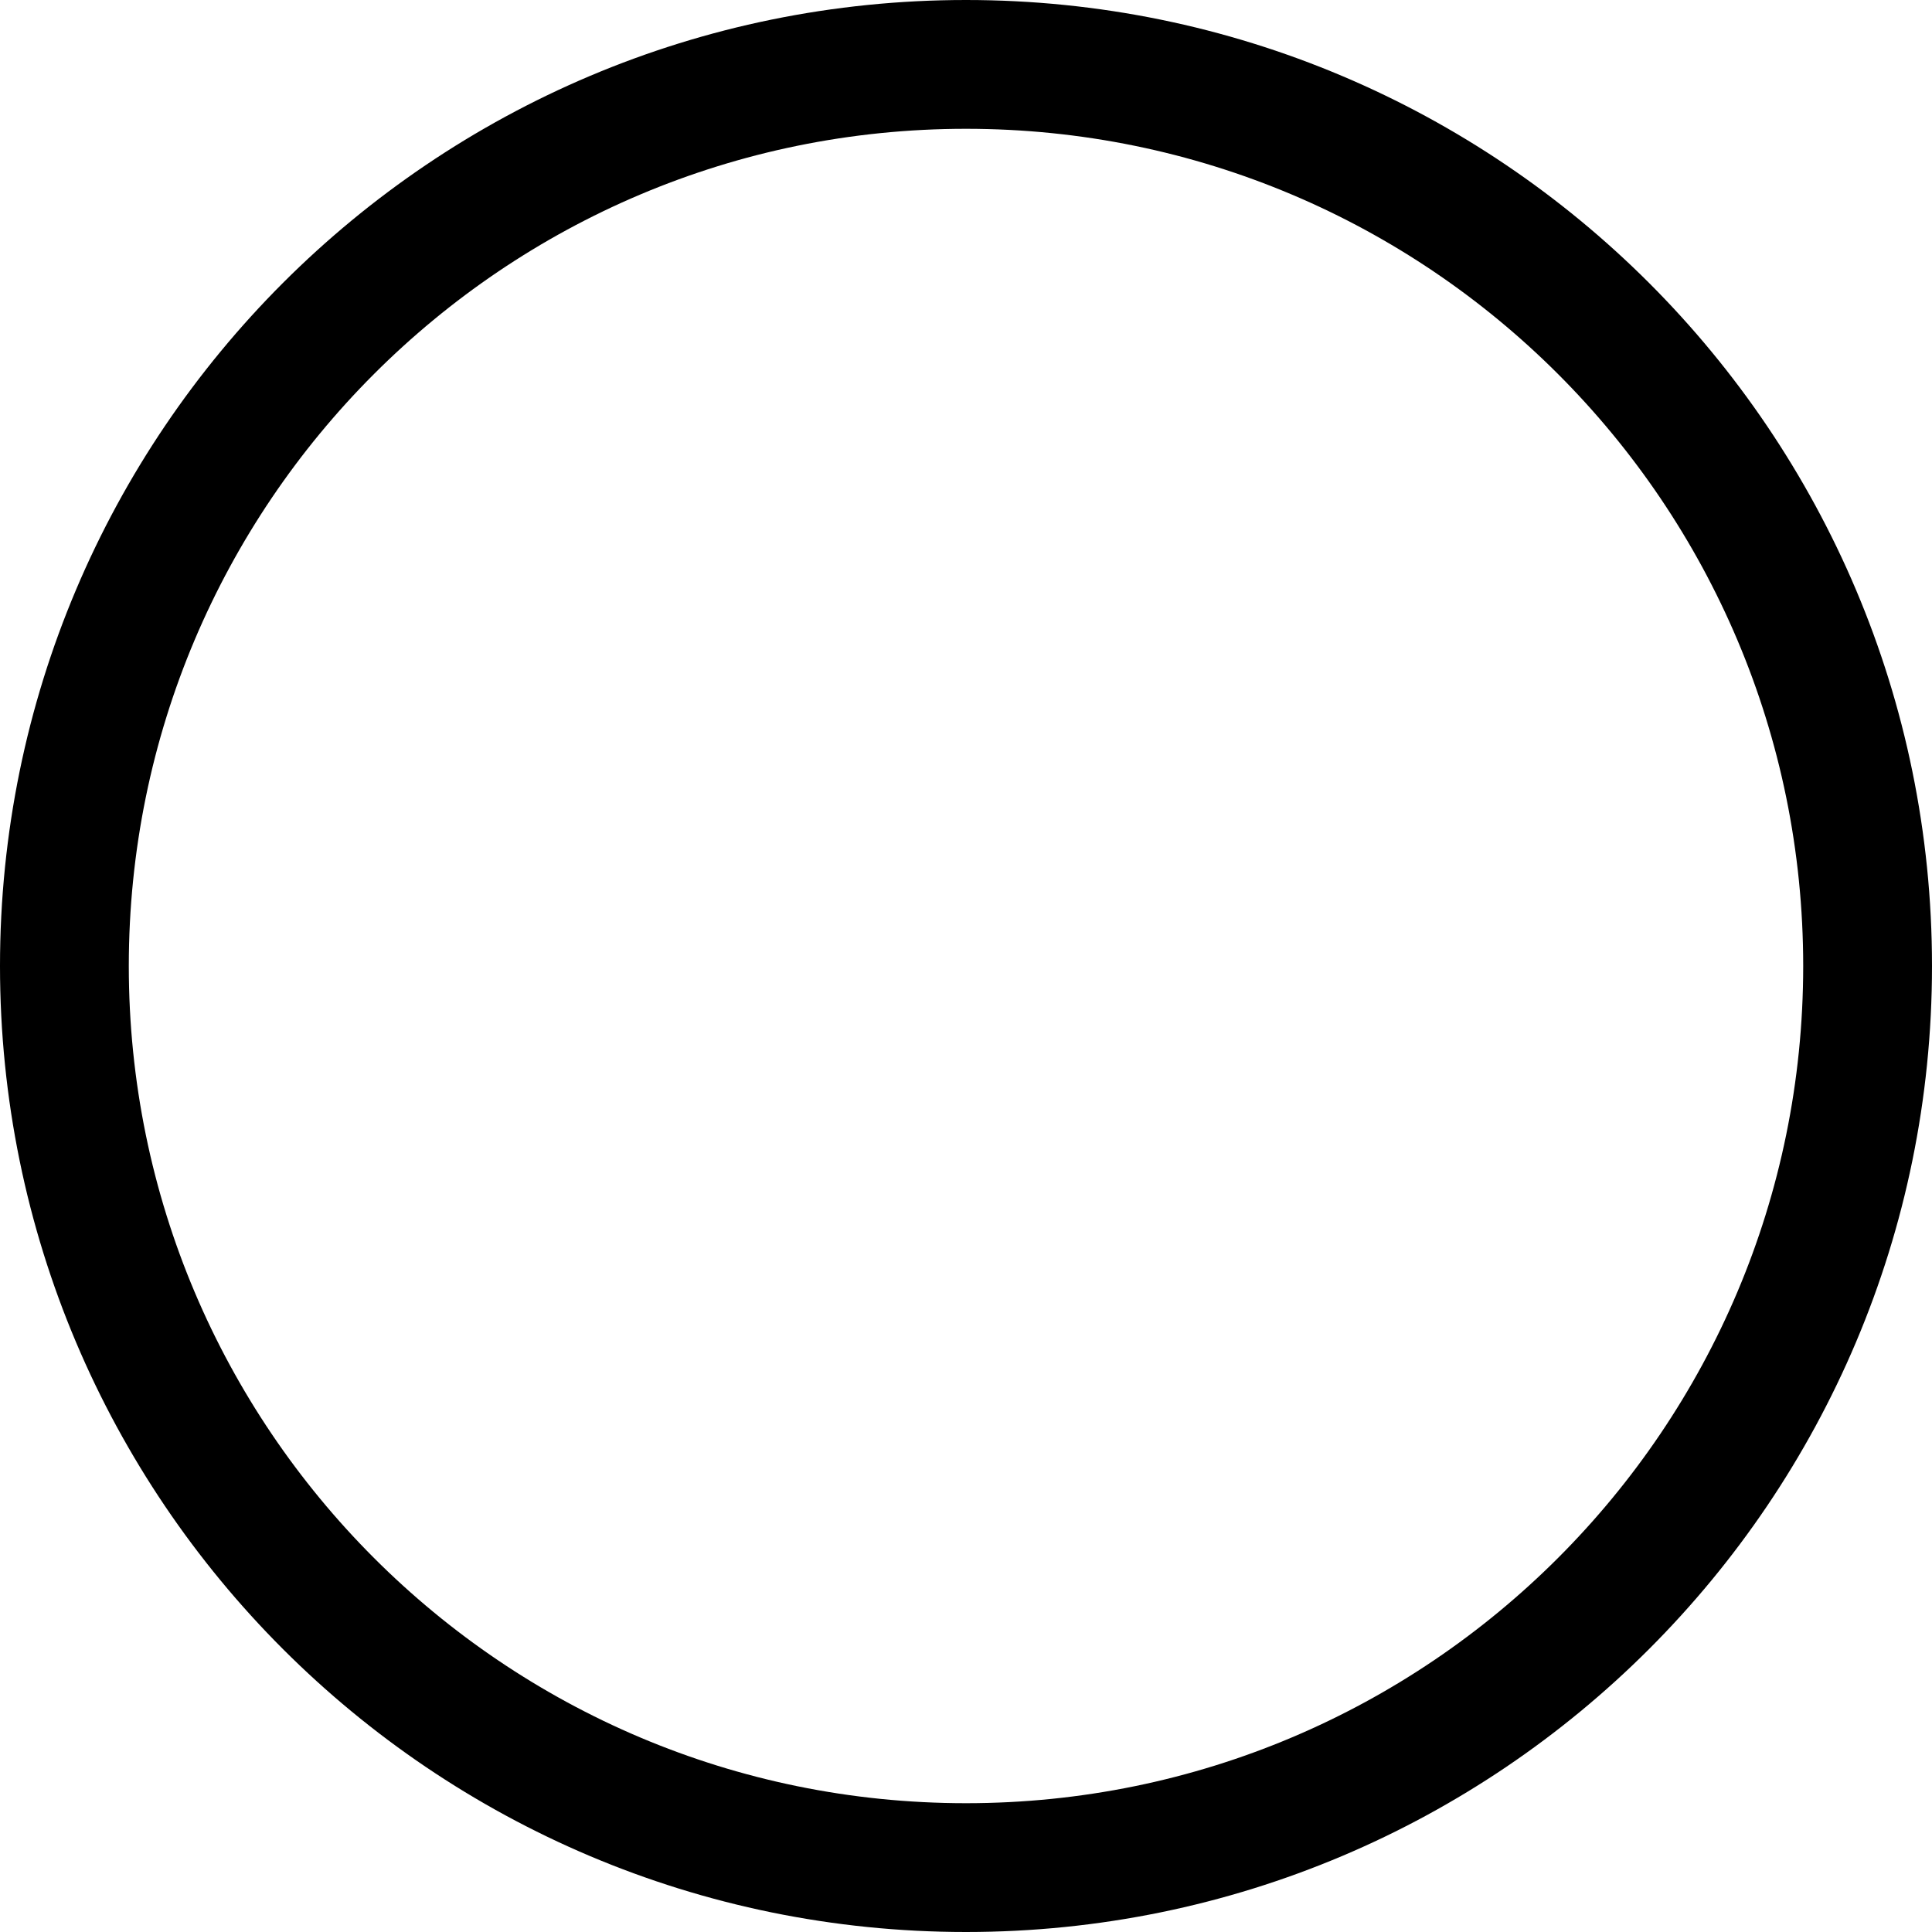 <svg width="600" height="600" viewBox="0 0 600 600" fill="none" xmlns="http://www.w3.org/2000/svg">
<path d="M580 300C580 454.64 454.64 580 300 580C145.36 580 20 454.64 20 300C20 145.36 145.36 20 300 20C454.64 20 580 145.36 580 300Z" stroke="black" stroke-width="40"/>
</svg>
